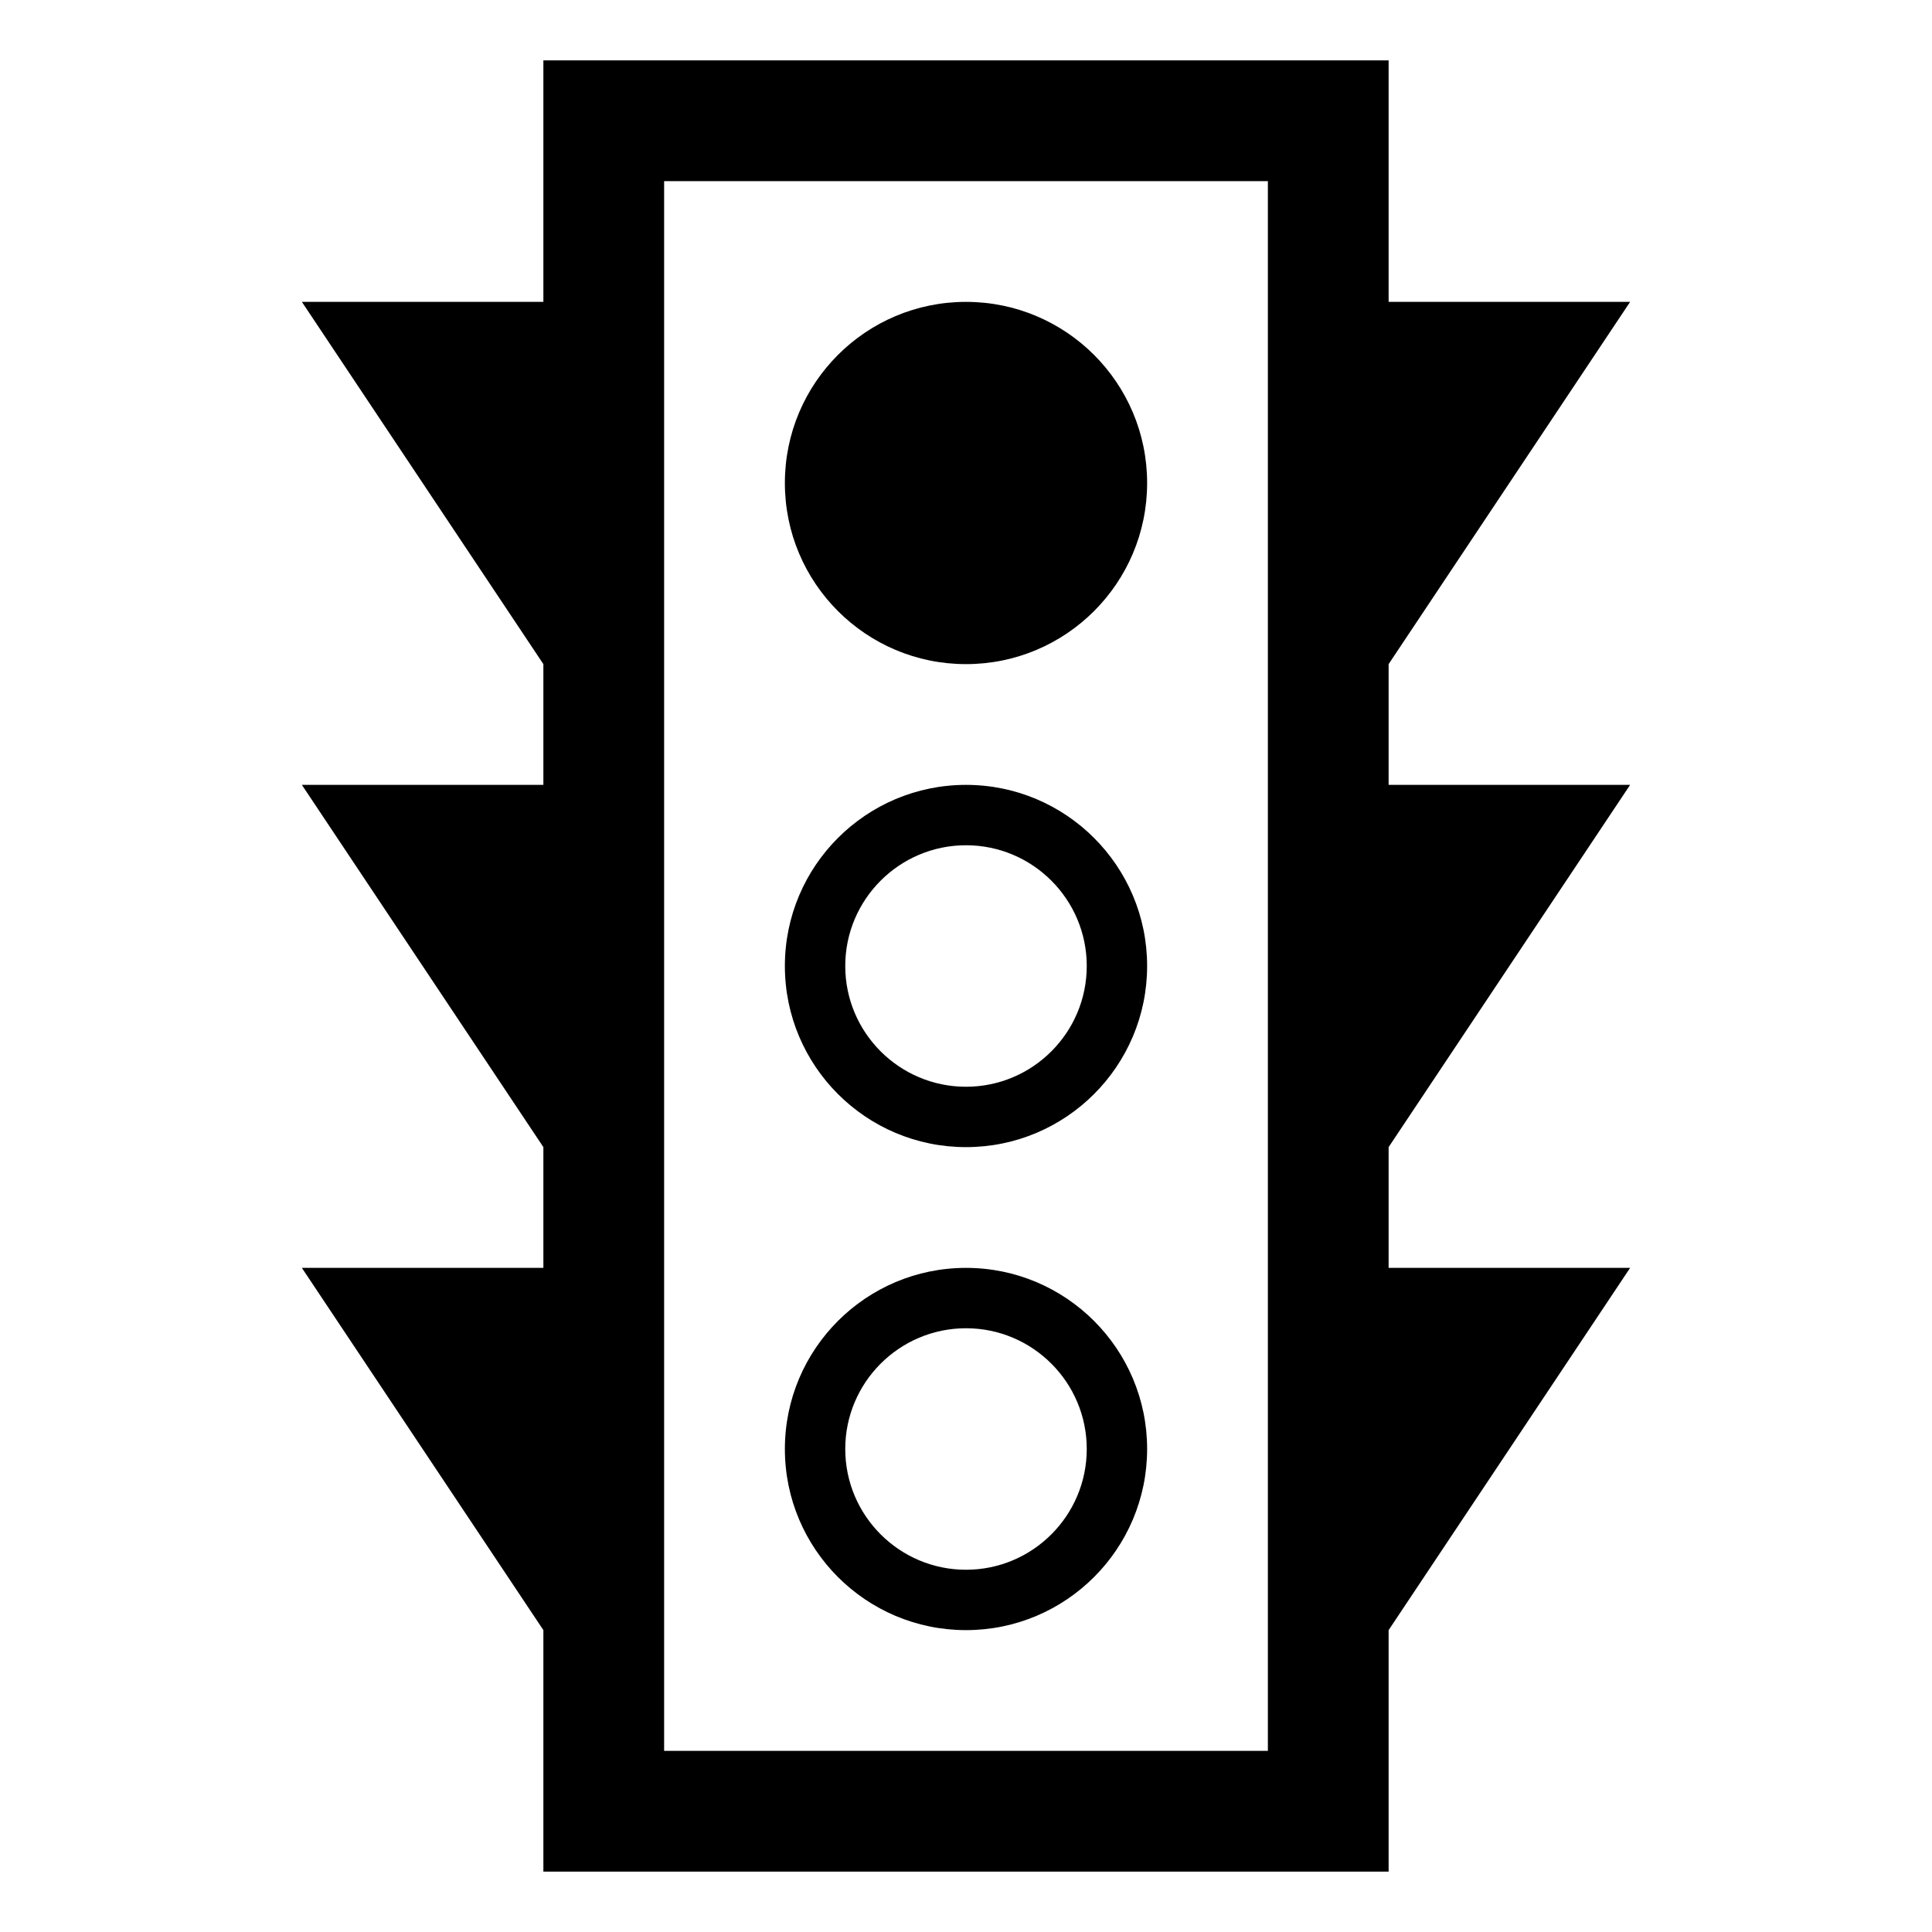 <svg xmlns="http://www.w3.org/2000/svg" viewBox="0 0 32 32"><circle cx="16" cy="8" r="3"/><path d="M16 19c1.656 0 3-1.344 3-3s-1.344-3-3-3-3 1.344-3 3 1.344 3 3 3zm0-5c1.103 0 2 .896 2 2s-.897 2-2 2-2-.896-2-2 .898-2 2-2zM16 27c1.656 0 3-1.344 3-3s-1.344-3-3-3-3 1.344-3 3 1.344 3 3 3zm0-5c1.103 0 2 .896 2 2s-.897 2-2 2-2-.896-2-2 .898-2 2-2z"/><path d="M27 13h-4v-2l4-6h-4V1H9v4H5l4 6v2H5l4 6v2H5l4 6v4h14v-4l4-6h-4v-2l4-6zm-6 16H11V3h10v26z"/></svg>